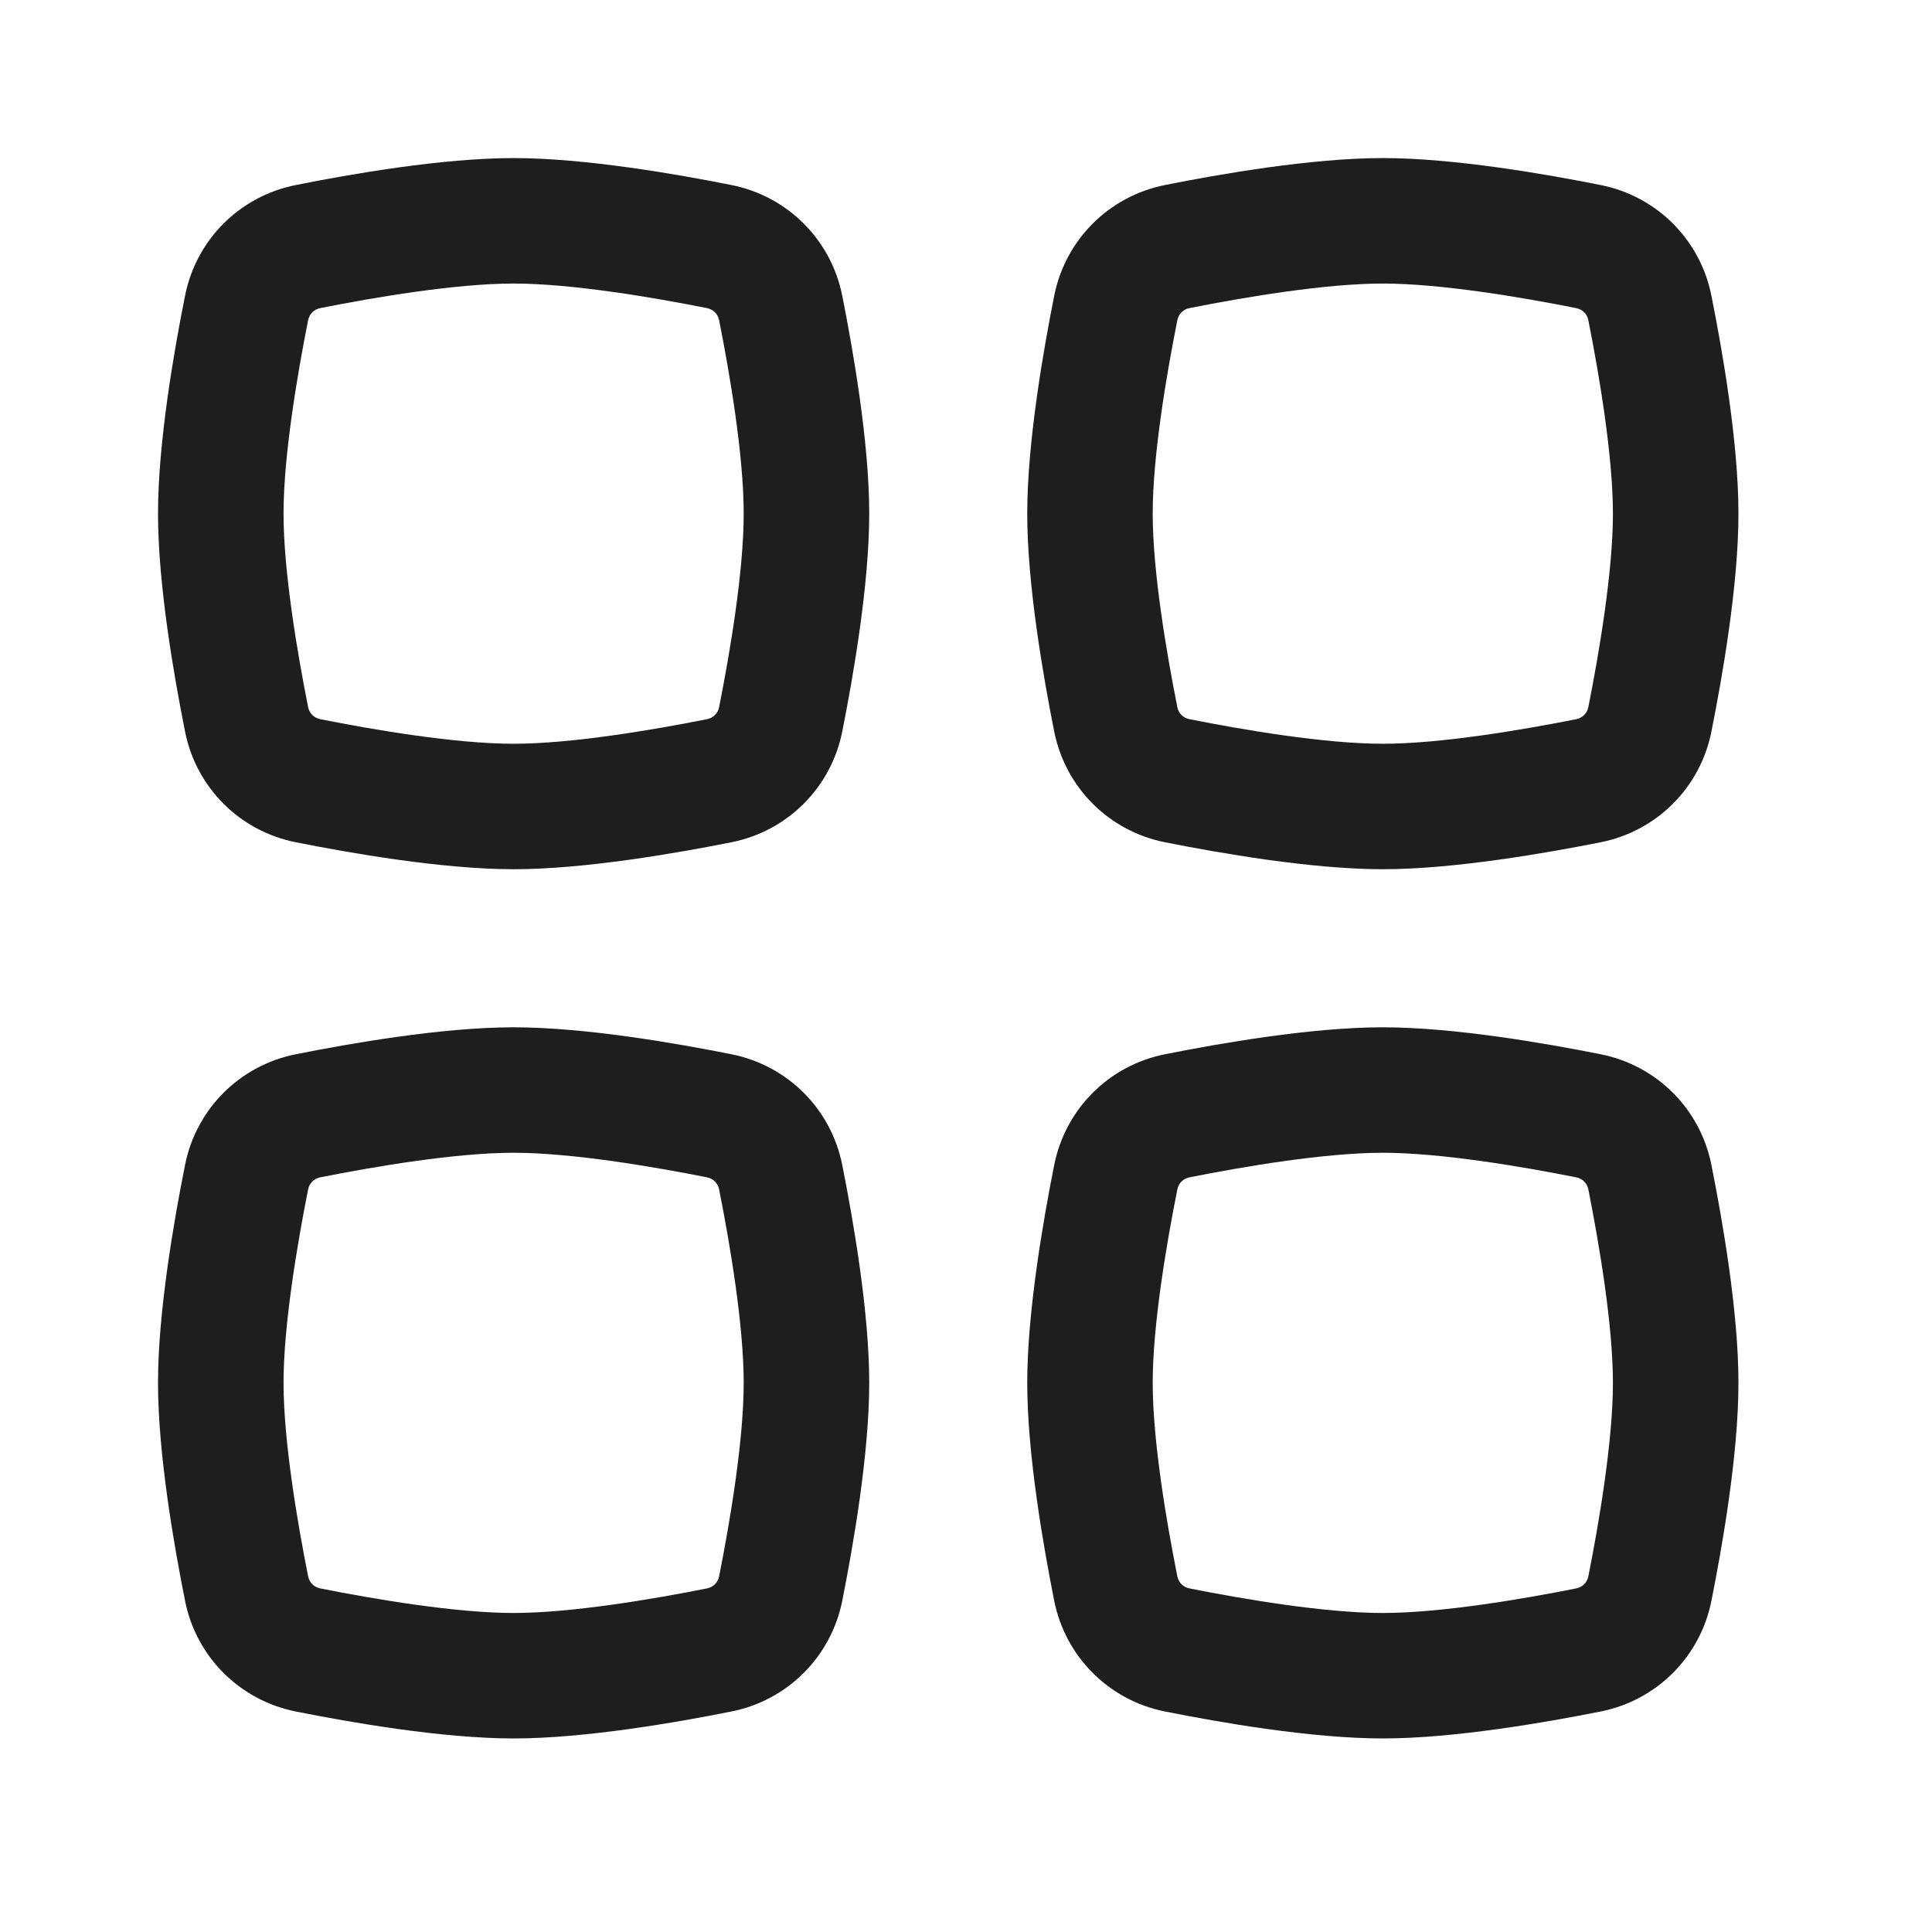 <svg width="33" height="33" viewBox="0 0 33 33" fill="none" xmlns="http://www.w3.org/2000/svg">
<path fill-rule="evenodd" clip-rule="evenodd" d="M8.773 4.843C7.784 4.843 6.393 5.079 5.469 5.263C5.363 5.284 5.284 5.363 5.263 5.469C5.079 6.393 4.843 7.784 4.843 8.773C4.843 9.762 5.079 11.154 5.263 12.078C5.284 12.184 5.363 12.262 5.469 12.284C6.393 12.468 7.784 12.704 8.773 12.704C9.762 12.704 11.153 12.468 12.077 12.284C12.183 12.262 12.262 12.184 12.283 12.078C12.467 11.154 12.703 9.762 12.703 8.773C12.703 7.784 12.467 6.393 12.283 5.469C12.262 5.363 12.183 5.284 12.077 5.263C11.153 5.079 9.762 4.843 8.773 4.843ZM5.05 3.161C5.975 2.976 7.551 2.7 8.773 2.7C9.995 2.7 11.571 2.976 12.496 3.161C13.452 3.352 14.195 4.094 14.386 5.05C14.57 5.976 14.847 7.552 14.847 8.773C14.847 9.995 14.57 11.571 14.386 12.497C14.195 13.453 13.452 14.195 12.496 14.386C11.571 14.57 9.995 14.847 8.773 14.847C7.551 14.847 5.975 14.57 5.05 14.386C4.094 14.195 3.351 13.453 3.161 12.497C2.976 11.571 2.699 9.995 2.699 8.773C2.699 7.552 2.976 5.976 3.161 5.05C3.351 4.094 4.094 3.352 5.05 3.161Z" fill="#1E1E1E"/>
<path fill-rule="evenodd" clip-rule="evenodd" d="M8.773 19.69C7.784 19.69 6.393 19.926 5.469 20.11C5.363 20.131 5.284 20.21 5.263 20.316C5.079 21.24 4.843 22.631 4.843 23.62C4.843 24.609 5.079 26.001 5.263 26.925C5.284 27.031 5.363 27.109 5.469 27.131C6.393 27.315 7.784 27.551 8.773 27.551C9.762 27.551 11.153 27.315 12.077 27.131C12.183 27.109 12.262 27.031 12.283 26.925C12.467 26.001 12.703 24.609 12.703 23.62C12.703 22.631 12.467 21.24 12.283 20.316C12.262 20.21 12.183 20.131 12.077 20.11C11.153 19.926 9.762 19.69 8.773 19.69ZM5.05 18.008C5.975 17.823 7.551 17.547 8.773 17.547C9.995 17.547 11.571 17.823 12.496 18.008C13.452 18.199 14.195 18.941 14.386 19.897C14.57 20.823 14.847 22.399 14.847 23.62C14.847 24.842 14.57 26.418 14.386 27.344C14.195 28.299 13.452 29.042 12.496 29.233C11.571 29.418 9.995 29.694 8.773 29.694C7.551 29.694 5.975 29.418 5.05 29.233C4.094 29.042 3.351 28.299 3.161 27.344C2.976 26.418 2.699 24.842 2.699 23.62C2.699 22.399 2.976 20.823 3.161 19.897C3.351 18.941 4.094 18.199 5.05 18.008Z" fill="#1E1E1E"/>
<path fill-rule="evenodd" clip-rule="evenodd" d="M23.62 4.843C22.631 4.843 21.239 5.079 20.316 5.263C20.209 5.284 20.131 5.363 20.11 5.469C19.925 6.393 19.689 7.784 19.689 8.773C19.689 9.762 19.925 11.154 20.11 12.078C20.131 12.184 20.209 12.262 20.316 12.284C21.239 12.468 22.631 12.704 23.62 12.704C24.609 12.704 26 12.468 26.924 12.284C27.03 12.262 27.109 12.184 27.13 12.078C27.314 11.154 27.55 9.762 27.55 8.773C27.55 7.784 27.314 6.393 27.13 5.469C27.109 5.363 27.03 5.284 26.924 5.263C26 5.079 24.609 4.843 23.62 4.843ZM19.896 3.161C20.822 2.976 22.398 2.7 23.62 2.7C24.841 2.7 26.417 2.976 27.343 3.161C28.299 3.352 29.042 4.094 29.232 5.05C29.417 5.976 29.694 7.552 29.694 8.773C29.694 9.995 29.417 11.571 29.232 12.497C29.042 13.453 28.299 14.195 27.343 14.386C26.417 14.57 24.841 14.847 23.62 14.847C22.398 14.847 20.822 14.57 19.896 14.386C18.941 14.195 18.198 13.453 18.007 12.497C17.823 11.571 17.546 9.995 17.546 8.773C17.546 7.552 17.823 5.976 18.007 5.05C18.198 4.094 18.941 3.352 19.896 3.161Z" fill="#1E1E1E"/>
<path fill-rule="evenodd" clip-rule="evenodd" d="M23.62 19.69C22.631 19.69 21.239 19.926 20.316 20.11C20.209 20.131 20.131 20.21 20.11 20.316C19.925 21.24 19.689 22.631 19.689 23.62C19.689 24.609 19.925 26.001 20.11 26.925C20.131 27.031 20.209 27.109 20.316 27.131C21.239 27.315 22.631 27.551 23.62 27.551C24.609 27.551 26 27.315 26.924 27.131C27.03 27.109 27.109 27.031 27.13 26.925C27.314 26.001 27.55 24.609 27.55 23.62C27.55 22.631 27.314 21.24 27.13 20.316C27.109 20.21 27.03 20.131 26.924 20.11C26 19.926 24.609 19.69 23.62 19.69ZM19.896 18.008C20.822 17.823 22.398 17.547 23.62 17.547C24.841 17.547 26.417 17.823 27.343 18.008C28.299 18.199 29.042 18.941 29.232 19.897C29.417 20.823 29.694 22.399 29.694 23.62C29.694 24.842 29.417 26.418 29.232 27.344C29.042 28.299 28.299 29.042 27.343 29.233C26.417 29.418 24.841 29.694 23.62 29.694C22.398 29.694 20.822 29.418 19.896 29.233C18.941 29.042 18.198 28.299 18.007 27.344C17.823 26.418 17.546 24.842 17.546 23.62C17.546 22.399 17.823 20.823 18.007 19.897C18.198 18.941 18.941 18.199 19.896 18.008Z" fill="#1E1E1E"/>
</svg>
